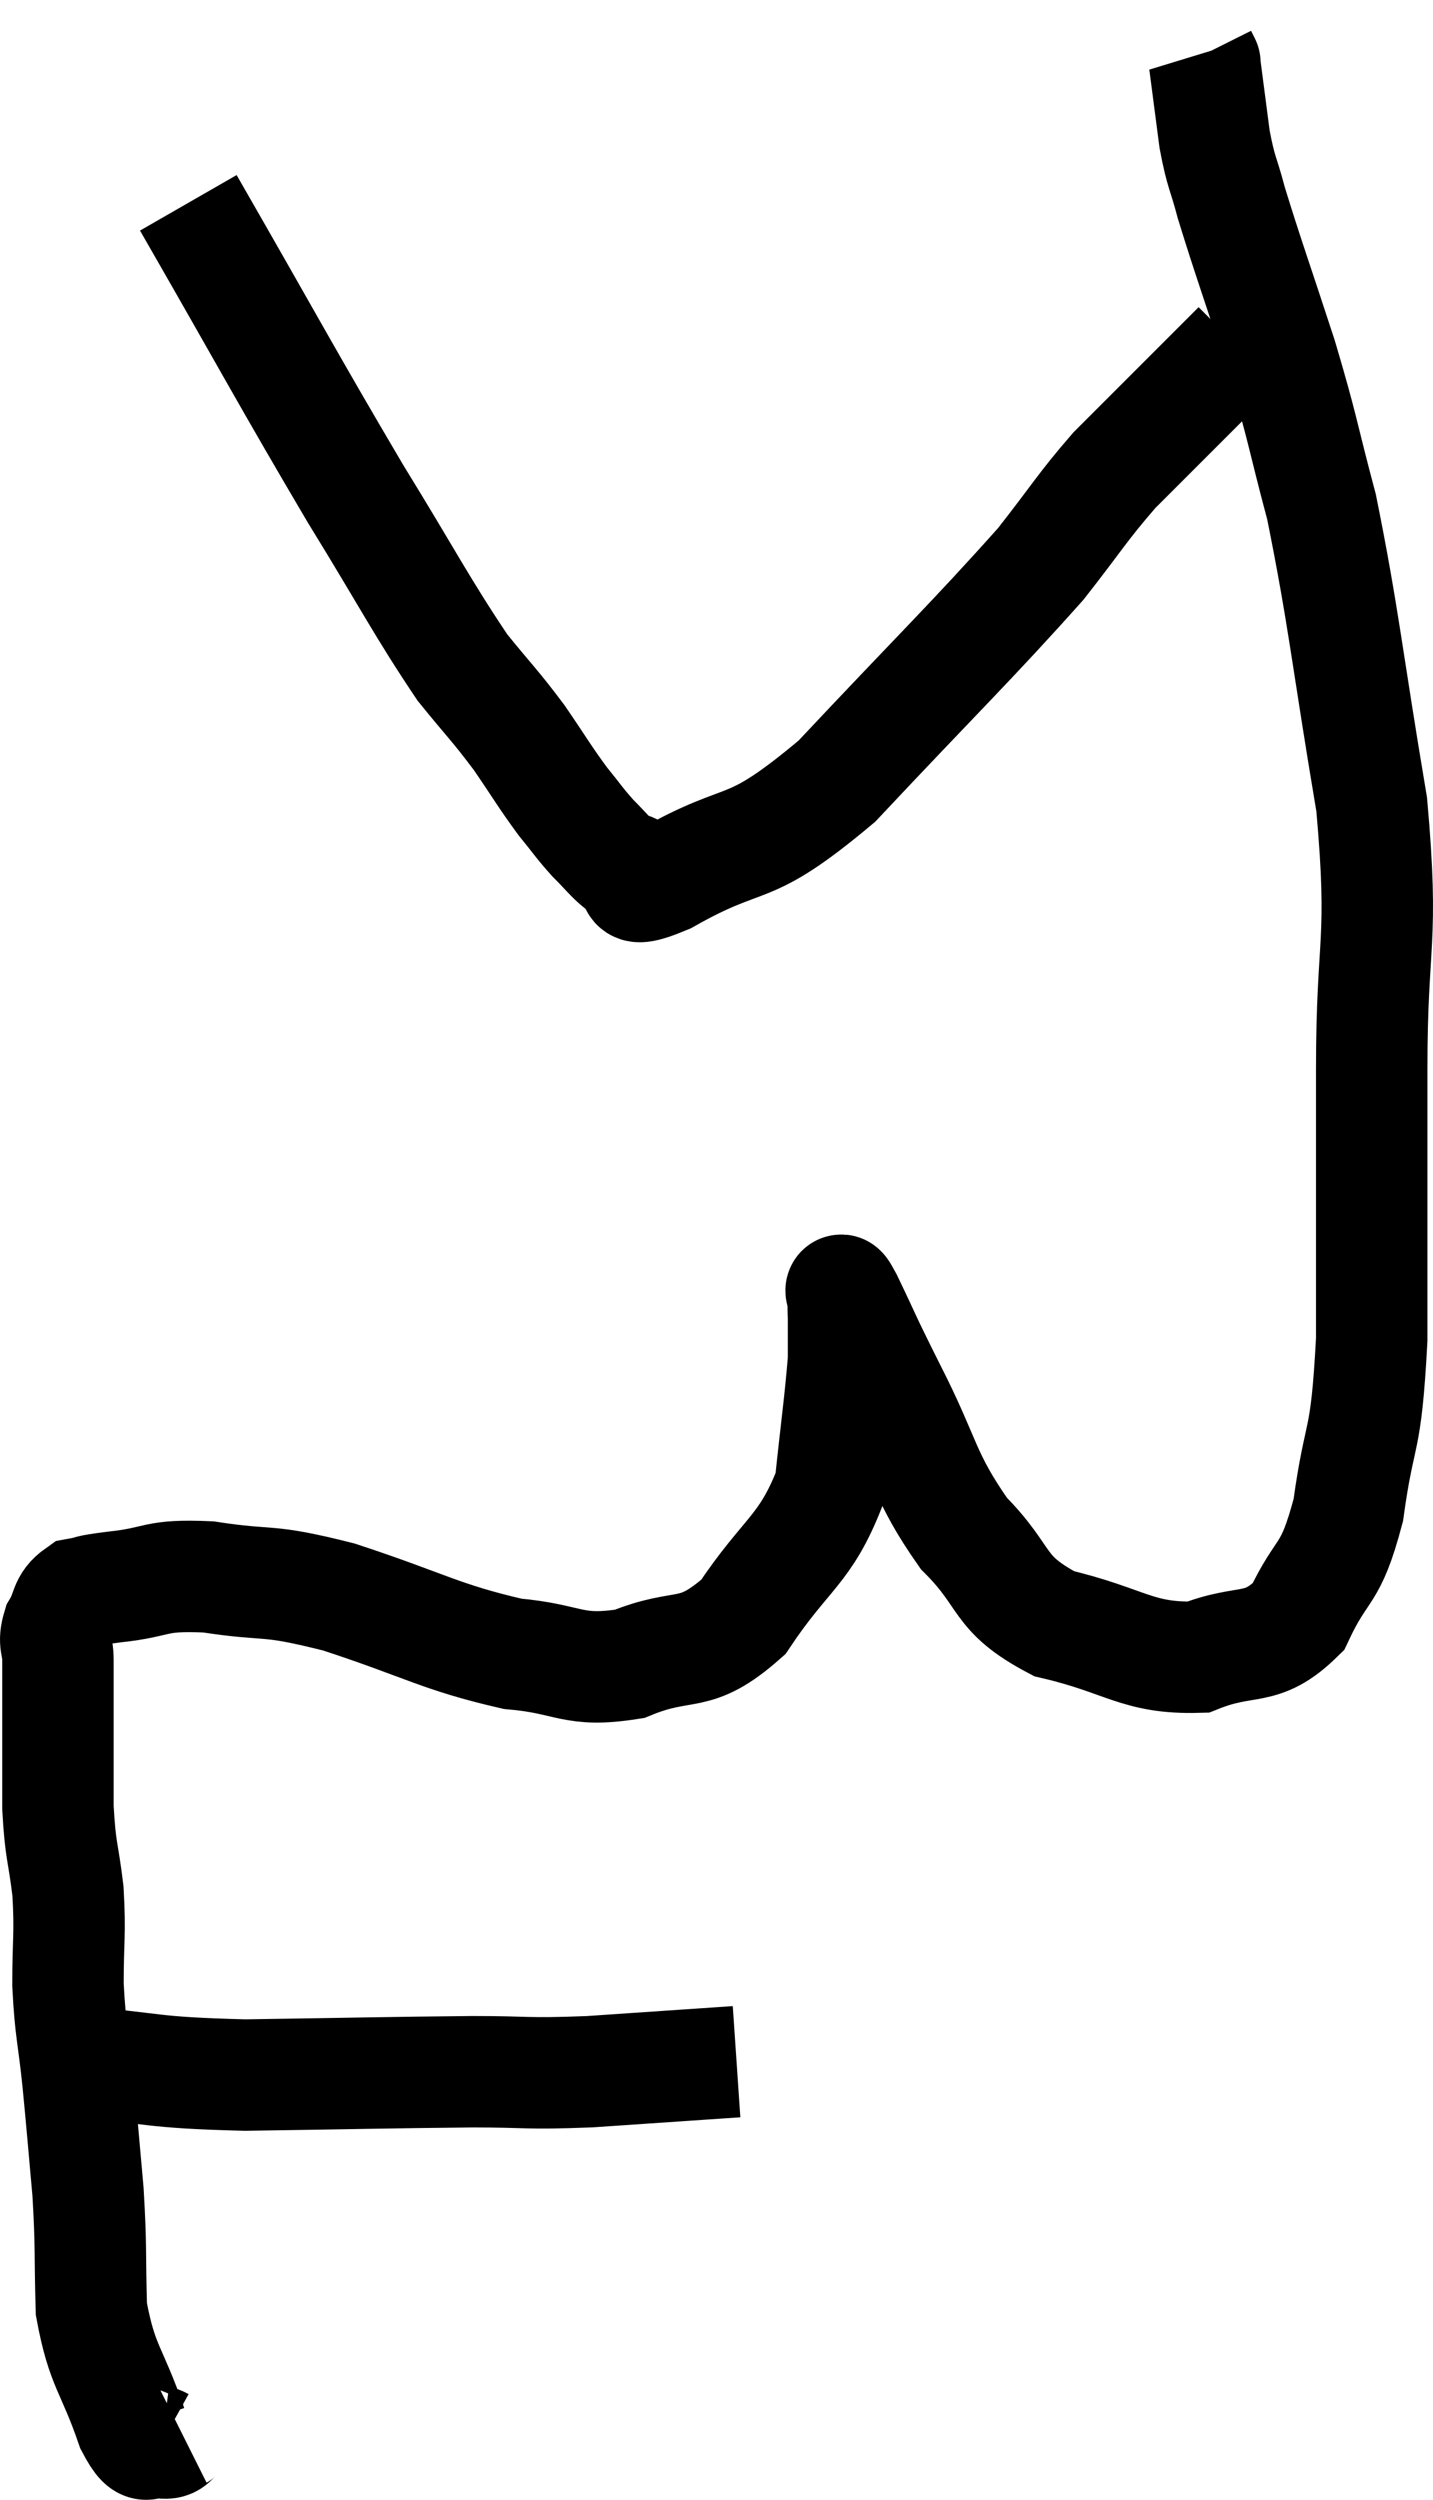 <svg xmlns="http://www.w3.org/2000/svg" viewBox="9.52 2.54 25.72 44.863" width="25.72" height="44.863"><path d="M 10.86 39.54 C 12.39 39.66, 12.135 39.735, 13.92 39.78 C 15.96 39.75, 16.455 39.735, 18 39.72 C 19.05 39.72, 18.915 39.765, 20.1 39.72 C 21.42 39.63, 22.08 39.585, 22.74 39.54 C 22.74 39.54, 22.74 39.54, 22.74 39.54 L 22.74 39.54" fill="none" stroke="black" stroke-width="2"></path><path d="M 12.78 46.2 C 12.6 46.29, 12.645 46.41, 12.42 46.38 C 12.15 46.23, 12.195 46.68, 11.88 46.08 C 11.52 45.03, 11.355 45.03, 11.16 43.98 C 11.13 42.93, 11.16 42.9, 11.1 41.88 C 11.01 40.89, 11.01 40.83, 10.92 39.9 C 10.83 39.03, 10.785 39.015, 10.74 38.16 C 10.74 37.32, 10.785 37.275, 10.74 36.48 C 10.65 35.73, 10.605 35.79, 10.56 34.98 C 10.56 34.11, 10.56 33.9, 10.56 33.24 C 10.56 32.79, 10.56 32.715, 10.56 32.34 C 10.56 32.04, 10.47 32.04, 10.56 31.74 C 10.74 31.44, 10.665 31.32, 10.92 31.14 C 11.25 31.08, 10.995 31.095, 11.58 31.02 C 12.42 30.93, 12.255 30.795, 13.26 30.84 C 14.43 31.02, 14.235 30.855, 15.6 31.2 C 17.16 31.71, 17.415 31.92, 18.72 32.22 C 19.77 32.31, 19.785 32.565, 20.82 32.4 C 21.84 31.98, 21.96 32.355, 22.86 31.56 C 23.64 30.39, 23.97 30.375, 24.42 29.22 C 24.54 28.08, 24.6 27.69, 24.66 26.94 C 24.66 26.58, 24.66 26.475, 24.66 26.22 C 24.66 26.07, 24.645 26.01, 24.66 25.92 C 24.69 25.89, 24.51 25.47, 24.72 25.86 C 25.11 26.67, 24.975 26.43, 25.5 27.48 C 26.16 28.77, 26.085 29.01, 26.82 30.06 C 27.63 30.87, 27.39 31.125, 28.44 31.68 C 29.73 31.98, 29.925 32.31, 31.02 32.28 C 31.92 31.92, 32.145 32.22, 32.82 31.56 C 33.27 30.6, 33.39 30.885, 33.72 29.64 C 33.93 28.11, 34.035 28.56, 34.14 26.58 C 34.14 24.15, 34.14 24.12, 34.14 21.72 C 34.14 19.35, 34.365 19.5, 34.14 16.98 C 33.69 14.31, 33.645 13.65, 33.24 11.64 C 32.88 10.29, 32.925 10.305, 32.52 8.94 C 32.07 7.56, 31.92 7.155, 31.62 6.18 C 31.47 5.61, 31.44 5.67, 31.32 5.04 C 31.23 4.35, 31.185 4.005, 31.14 3.66 C 31.14 3.66, 31.14 3.66, 31.14 3.66 C 31.14 3.66, 31.155 3.69, 31.14 3.66 L 31.08 3.54" fill="none" stroke="black" stroke-width="2"></path><path d="M 12.9 6.18 C 14.4 8.79, 14.67 9.315, 15.9 11.4 C 16.86 12.96, 17.085 13.425, 17.82 14.52 C 18.33 15.15, 18.39 15.18, 18.84 15.78 C 19.23 16.35, 19.29 16.47, 19.62 16.92 C 19.89 17.25, 19.905 17.295, 20.16 17.58 C 20.4 17.82, 20.475 17.925, 20.64 18.06 C 20.73 18.09, 20.775 18.105, 20.82 18.12 C 20.82 18.12, 20.655 18.075, 20.82 18.12 C 21.15 18.21, 20.55 18.69, 21.48 18.3 C 23.01 17.43, 22.86 17.97, 24.54 16.56 C 26.37 14.61, 26.955 14.055, 28.2 12.66 C 28.86 11.82, 28.935 11.655, 29.52 10.98 C 30.03 10.47, 30.075 10.425, 30.54 9.96 C 30.96 9.54, 31.125 9.375, 31.38 9.12 C 31.47 9.03, 31.515 8.985, 31.56 8.94 C 31.56 8.94, 31.56 8.94, 31.56 8.94 C 31.56 8.94, 31.515 8.985, 31.56 8.94 C 31.65 8.85, 31.695 8.805, 31.74 8.76 L 31.74 8.76" fill="none" stroke="black" stroke-width="2"></path></svg>